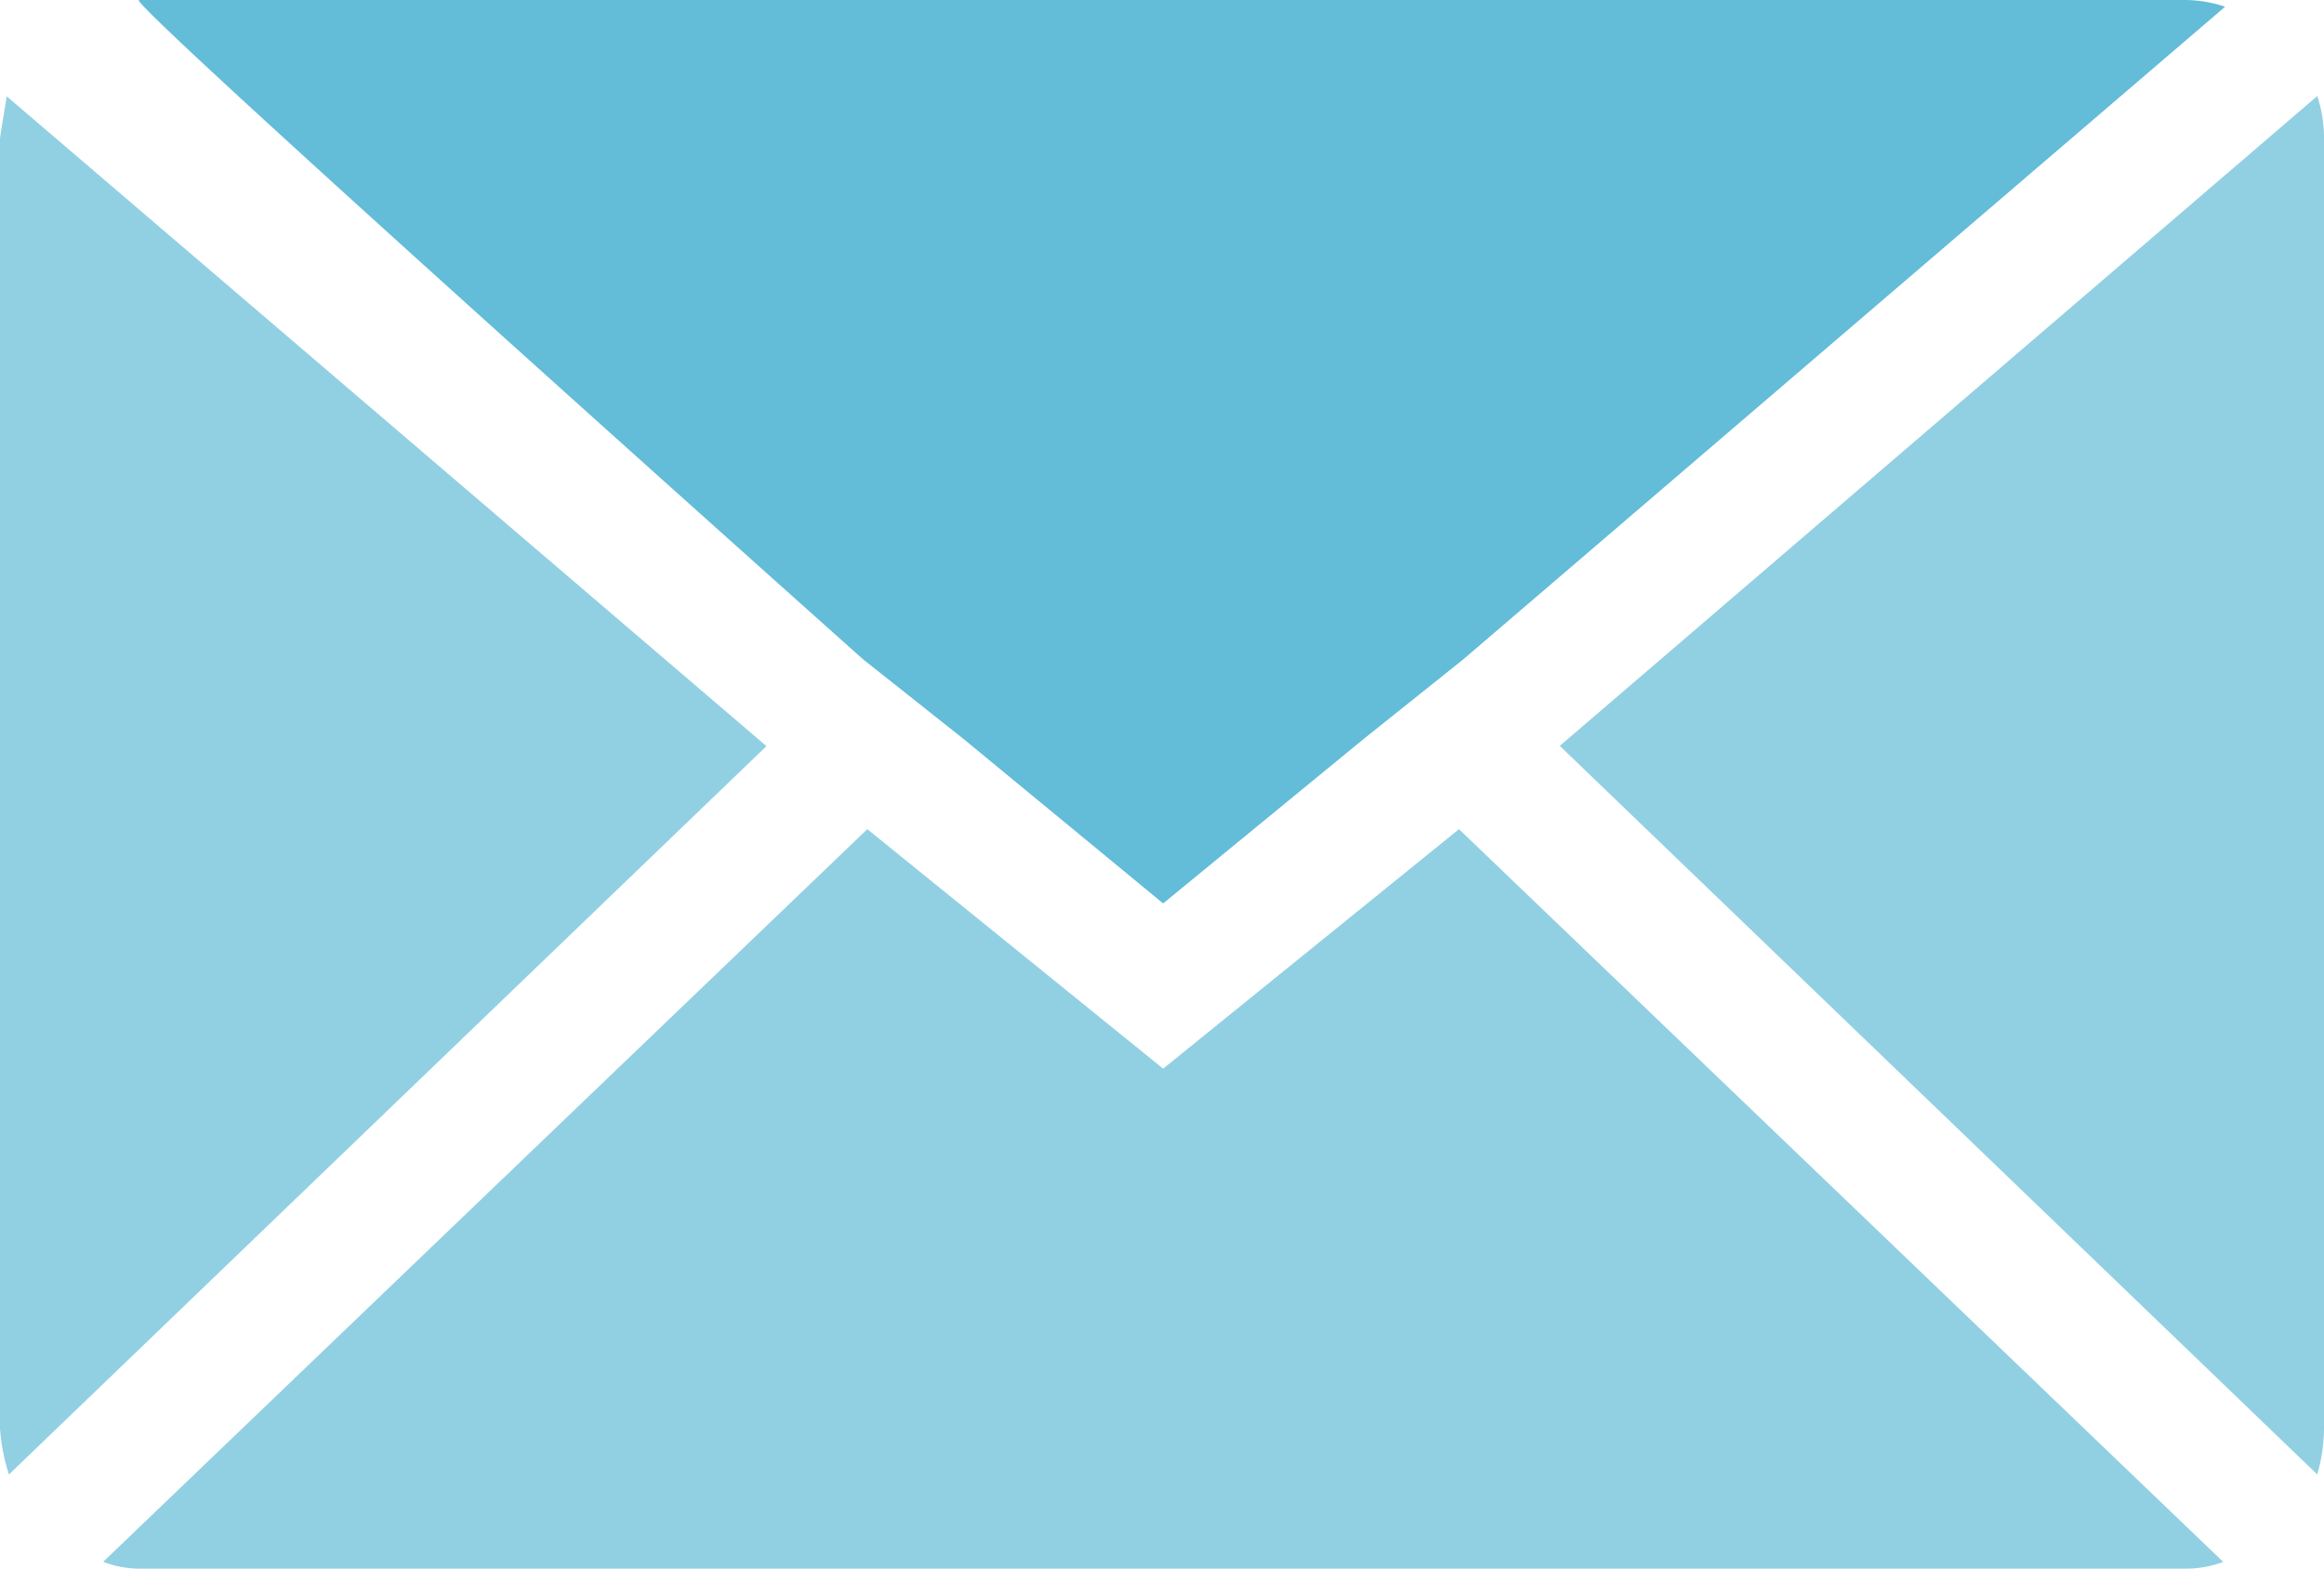 <svg xmlns="http://www.w3.org/2000/svg" width="26.198" height="17.685" viewBox="0 0 26.198 17.685">
  <g id="Group_88719" data-name="Group 88719" transform="translate(-264.901 -365.874)">
    <path id="Icon_zocial-email" data-name="Icon zocial-email" d="M.072,20.186V5.634q0-.025.076-.48l8.564,7.326L.173,20.691a2.141,2.141,0,0,1-.1-.505Zm1.162,1.491,8.615-8.261,3.335,2.7,3.335-2.7,8.615,8.261a1.213,1.213,0,0,1-.429.076H1.638a1.144,1.144,0,0,1-.4-.076Zm16.421-9.2,8.539-7.326a1.508,1.508,0,0,1,.076.48V20.186a1.936,1.936,0,0,1-.076.505Z" transform="translate(264.829 361.806)" fill="rgba(99,188,216,0.7)"/>
    <path id="Icon_zocial-email-2" data-name="Icon zocial-email" d="M1.638,4.068H24.7a1.431,1.431,0,0,1,.455.076L16.569,11.5l-1.137.909-2.248,1.844L10.935,12.4,9.8,11.5S1.47,4.068,1.638,4.068Z" transform="translate(264.829 361.806)" fill="#63bcd8"/>
  </g>
</svg>
